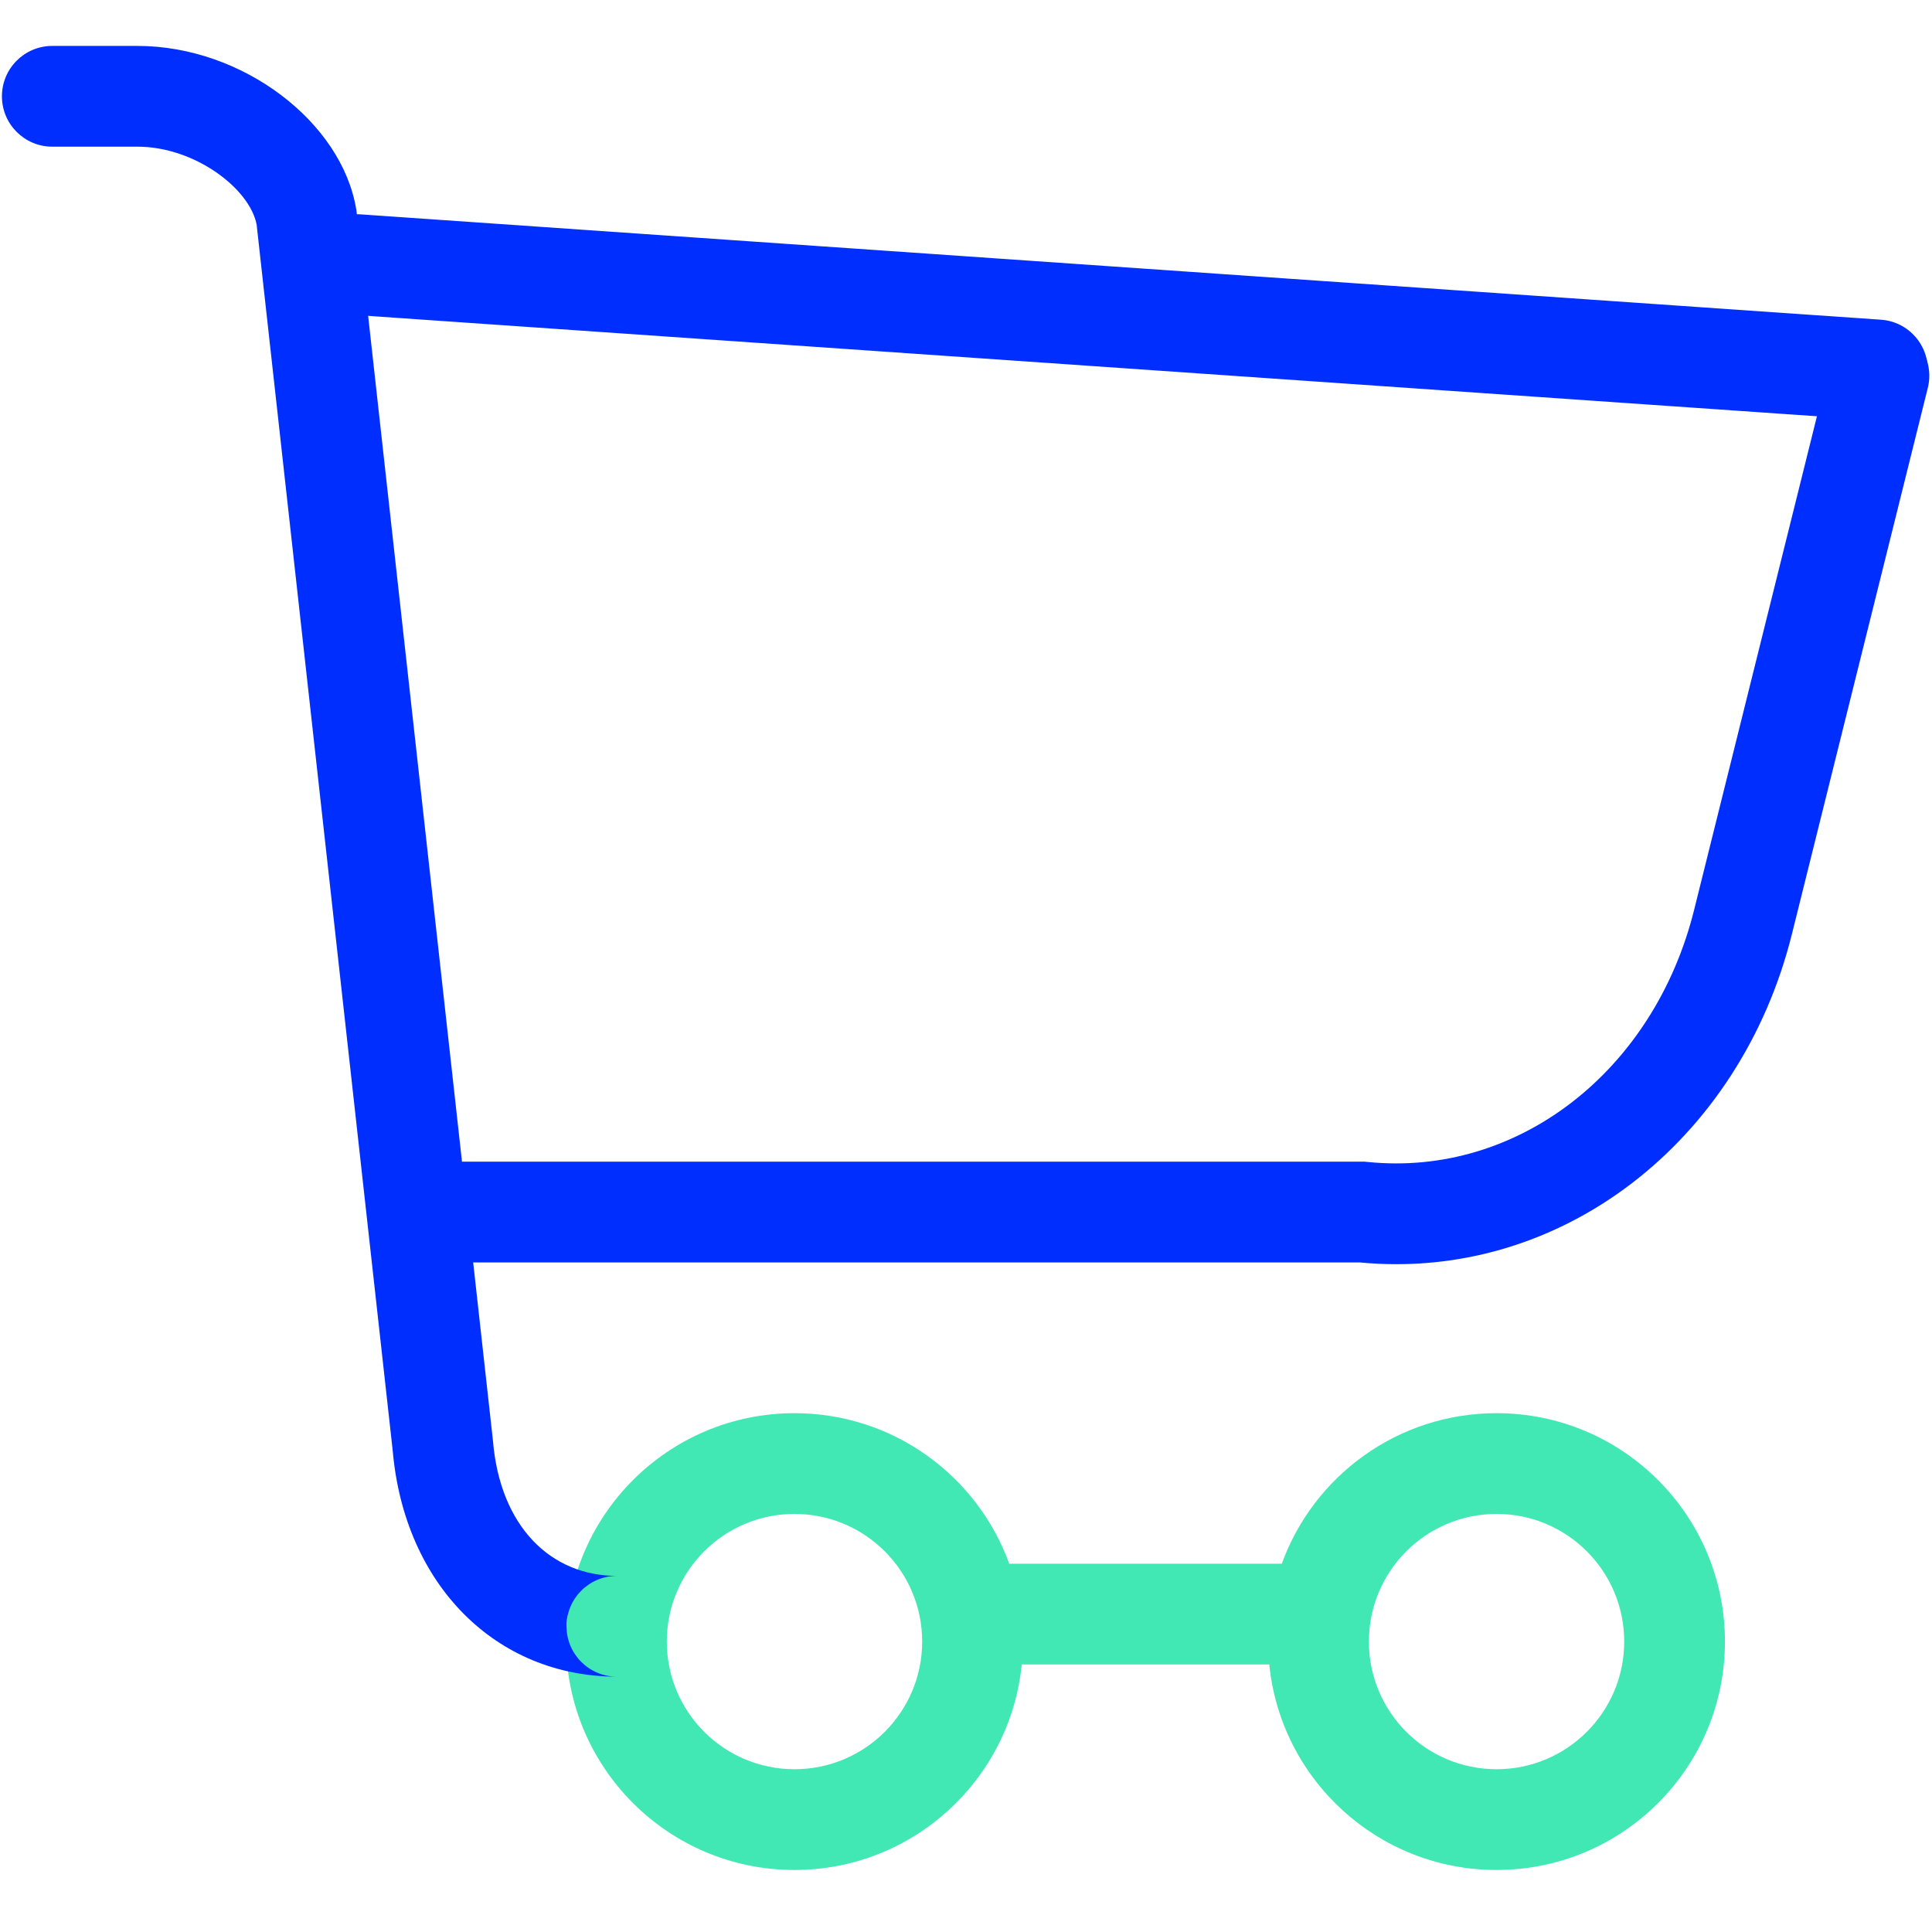 <?xml version="1.0" encoding="UTF-8"?>
<svg width="48px" height="48px" viewBox="0 0 48 48" version="1.1" xmlns="http://www.w3.org/2000/svg" xmlns:xlink="http://www.w3.org/1999/xlink">
    <!-- Generator: Sketch 54.1 (76490) - https://sketchapp.com -->
    <title>Icon-bicolor/pago-cobro/48px/Carrito-compra/green-blue@2x</title>
    <desc>Created with Sketch.</desc>
    <g id="Icon-bicolor/pago-cobro/48px/Carrito-compra/green-blue" stroke="none" stroke-width="1" fill="none" fill-rule="evenodd">
        <g id="Group" transform="translate(0, 1)">
            <g id="Carrito-compra">
                <g id="Group-2">
                    <g>
                        <g id="Group">
                            <g>
                                <path d="M25.075,37.851 L31.845,37.851 C32.636,35.669 34.727,34.11 37.182,34.11 C40.316,34.11 42.856,36.651 42.856,39.785 C42.856,42.919 40.316,45.459 37.182,45.459 C34.24,45.459 31.82,43.22 31.535,40.353 L25.385,40.353 C25.1,43.22 22.681,45.459 19.739,45.459 C16.605,45.459 14.064,42.919 14.064,39.785 C14.064,36.651 16.605,34.11 19.739,34.11 C22.194,34.11 24.284,35.669 25.075,37.851 Z M19.739,42.956 C21.49,42.956 22.911,41.536 22.911,39.785 C22.911,38.033 21.49,36.613 19.739,36.613 C17.987,36.613 16.567,38.033 16.567,39.785 C16.567,41.536 17.987,42.956 19.739,42.956 Z M37.182,42.956 C38.933,42.956 40.353,41.536 40.353,39.785 C40.353,38.033 38.933,36.613 37.182,36.613 C35.43,36.613 34.01,38.033 34.01,39.785 C34.01,41.536 35.43,42.956 37.182,42.956 Z" id="Combined-Shape" fill="#42E8B4" fill-rule="nonzero"></path>
                                <path d="M15.331,40.656 C15.329,40.656 15.326,40.656 15.323,40.656 C14.634,40.654 14.075,40.094 14.075,39.405 C14.075,38.713 14.636,38.153 15.327,38.153 L15.331,38.153 L15.331,40.656 L15.327,40.656 C15.325,40.656 15.324,40.656 15.323,40.656 C12.333,40.652 10.047,38.39 9.756,35.033 L6.376,4.58 C6.204,3.682 4.835,2.644 3.415,2.644 L1.299,2.644 C0.608,2.644 0.048,2.084 0.048,1.393 C0.048,0.701 0.608,0.141 1.299,0.141 L3.415,0.141 C6.025,0.141 8.492,2.031 8.85,4.199 L8.856,4.232 L12.245,34.773 L12.248,34.805 C12.427,36.917 13.675,38.153 15.331,38.153 L15.331,40.656 Z" id="Path" fill="#002EFF"></path>
                                <path d="M33.784,30.365 L11.149,30.365 C10.458,30.365 9.898,29.804 9.898,29.113 C9.898,28.422 10.458,27.862 11.149,27.862 L33.91,27.862 L33.973,27.868 C37.702,28.25 41.095,25.616 42.092,21.598 L45.467,8.033 C45.634,7.362 46.313,6.953 46.983,7.12 C47.654,7.287 48.062,7.966 47.896,8.637 L44.521,22.202 C43.24,27.359 38.779,30.841 33.784,30.365 Z" id="Path" fill="#002EFF"></path>
                            </g>
                            <path d="M8.787,6.823 C8.098,6.775 7.578,6.178 7.625,5.488 C7.673,4.799 8.271,4.278 8.96,4.326 L46.731,6.943 C47.421,6.991 47.941,7.588 47.893,8.278 C47.845,8.967 47.248,9.487 46.558,9.44 L8.787,6.823 Z" id="Path" fill="#002EFF"></path>
                        </g>
                    </g>
                </g>
            </g>
        </g>
    </g>
</svg>